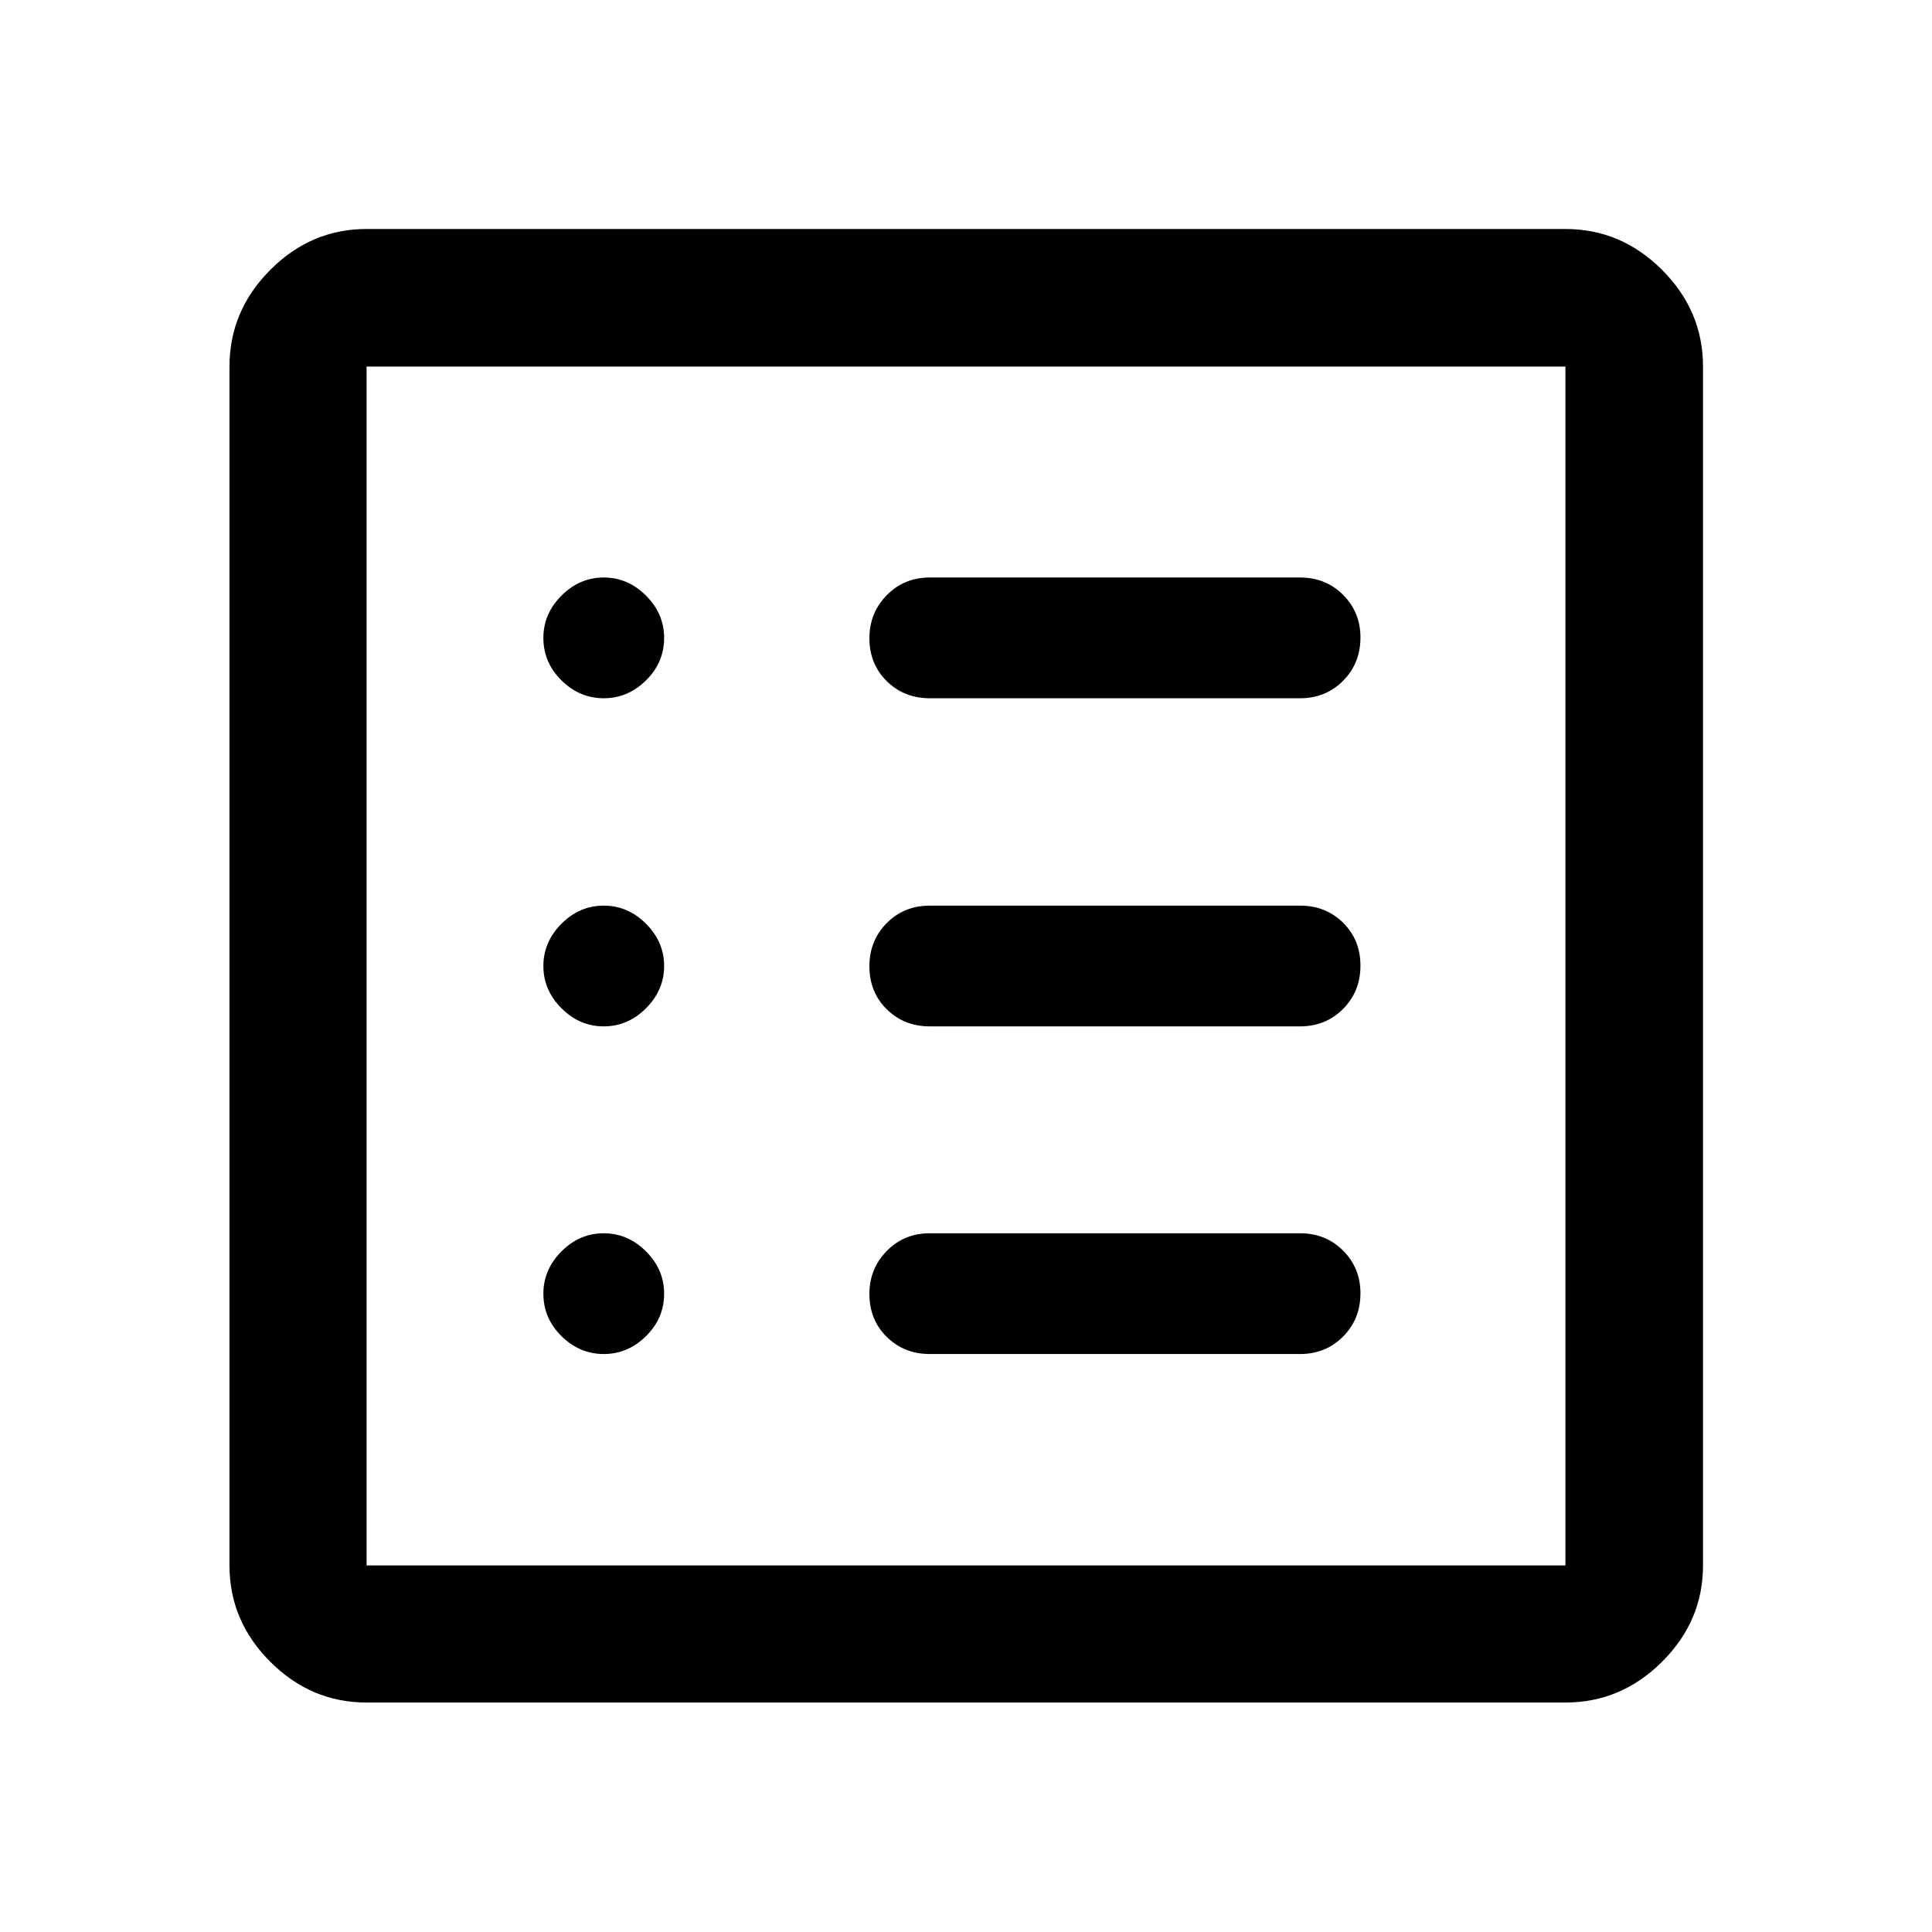 <svg xmlns="http://www.w3.org/2000/svg" width="48" height="48" viewBox="0 96 960 960"><path d="M182.152 941.978q-27.599 0-47.865-20.265-20.265-20.266-20.265-47.865V278.152q0-27.697 20.265-48.033 20.266-20.337 47.865-20.337h595.696q27.697 0 48.033 20.337 20.337 20.336 20.337 48.033v595.696q0 27.599-20.337 47.865-20.336 20.265-48.033 20.265H182.152Zm0-68.13h595.696V278.152H182.152v595.696ZM300 768.804q12 0 21-8.88 9-8.881 9-21.12 0-12-9-21t-21-9q-12 0-21 9t-9 21q0 12.239 9 21.12 9 8.88 21 8.88ZM300 606q12 0 21-9t9-21q0-12-9-21t-21-9q-12 0-21 9t-9 21q0 12 9 21t21 9Zm0-163.043q12 0 21-8.881 9-8.88 9-21.119 0-12-9-21t-21-9q-12 0-21 9t-9 21q0 12.239 9 21.119 9 8.881 21 8.881Zm162 325.847h184q12.75 0 21.375-8.675 8.625-8.676 8.625-21.5 0-12.586-8.625-21.205-8.625-8.62-21.375-8.62H462q-12.75 0-21.375 8.795T432 738.98q0 12.824 8.625 21.324 8.625 8.5 21.375 8.5ZM462 606h184q12.75 0 21.375-8.675 8.625-8.676 8.625-21.5 0-12.825-8.625-21.325T646 546H462q-12.75 0-21.375 8.675-8.625 8.676-8.625 21.5 0 12.825 8.625 21.325T462 606Zm0-163.043h184q12.75 0 21.375-8.676 8.625-8.675 8.625-21.5 0-12.585-8.625-21.205-8.625-8.619-21.375-8.619H462q-12.75 0-21.375 8.795T432 413.132q0 12.825 8.625 21.325t21.375 8.5ZM182.152 873.848V278.152v595.696Z"/></svg>